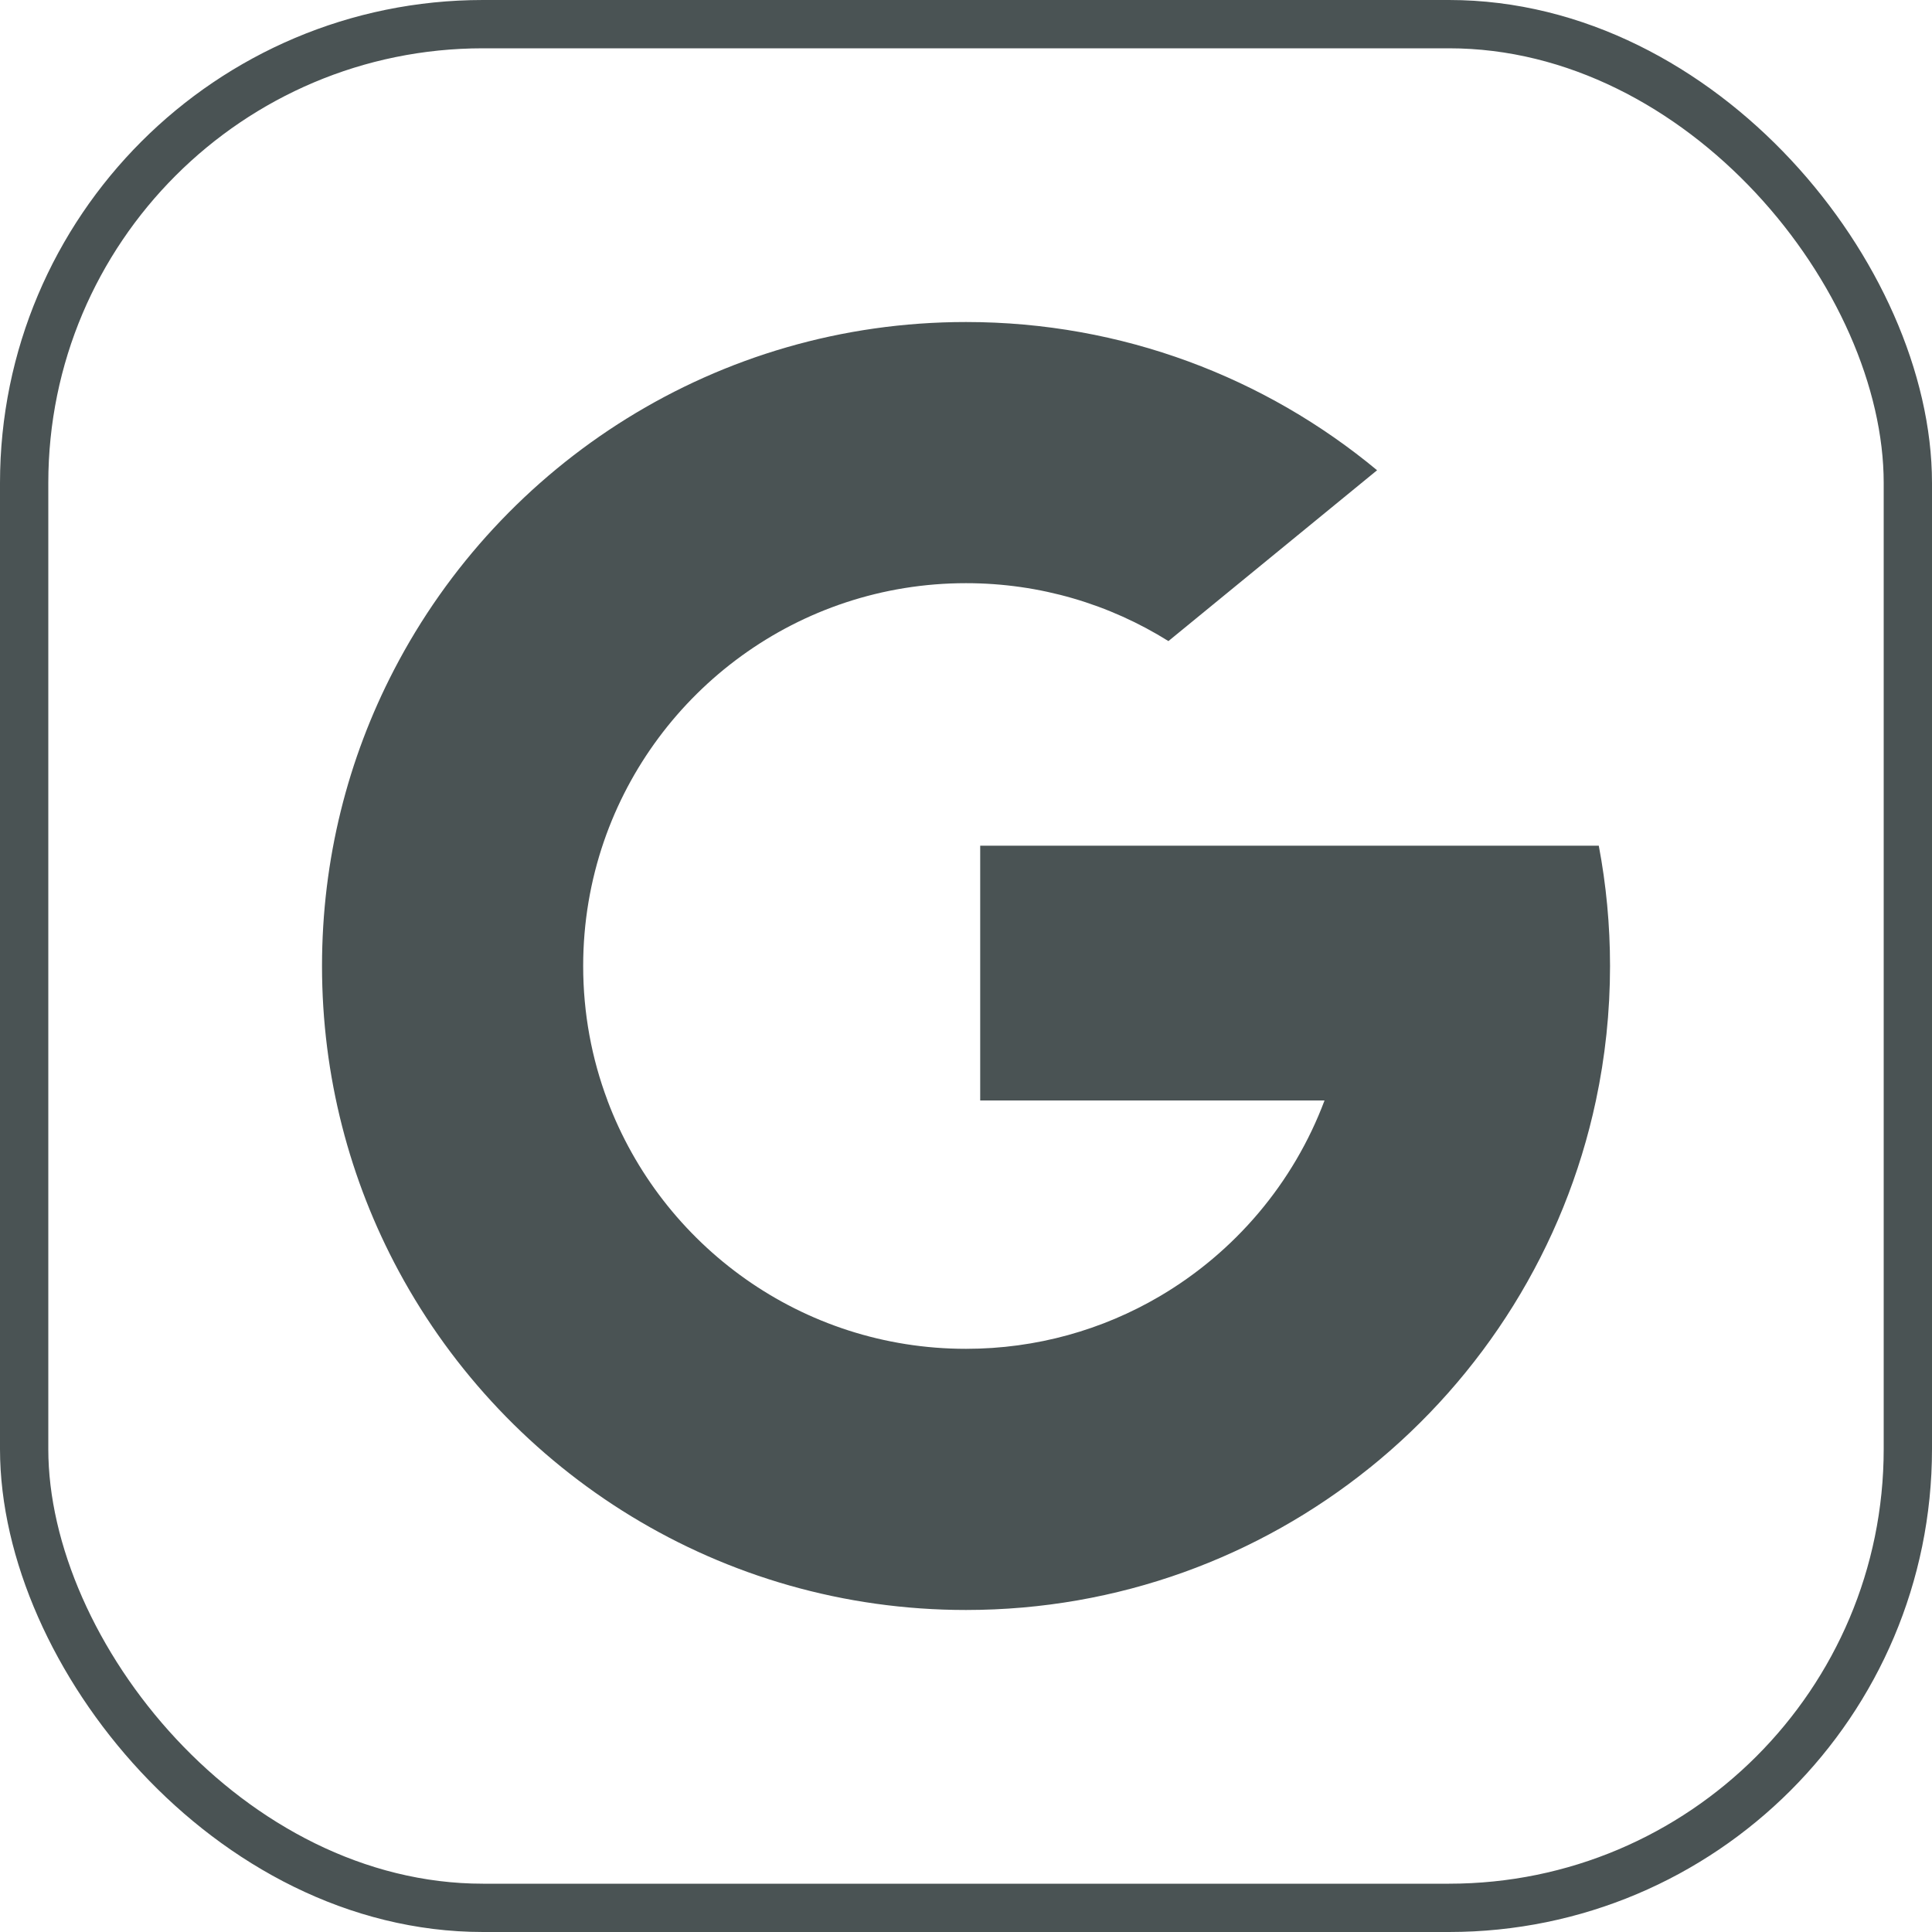<svg width="40" height="40" viewBox="0 0 40 40" fill="none" xmlns="http://www.w3.org/2000/svg">
<rect x="0.5" y="0.5" width="39" height="39" rx="9.5" stroke="#4A5354"/>
<g clip-path="url(#clip0_2344_4142)">
<path d="M12.577 22.782L11.648 26.247L8.256 26.319C7.242 24.438 6.667 22.286 6.667 20C6.667 17.789 7.204 15.704 8.158 13.868H8.158L11.179 14.422L12.502 17.424C12.225 18.231 12.074 19.098 12.074 20C12.074 20.979 12.251 21.916 12.577 22.782Z" fill="#4A5354"/>
<path d="M33.101 17.509C33.254 18.316 33.334 19.149 33.334 20C33.334 20.955 33.233 21.886 33.042 22.784C32.393 25.84 30.697 28.509 28.348 30.398L28.347 30.397L24.543 30.203L24.004 26.842C25.563 25.927 26.781 24.497 27.423 22.784H20.294V17.509H27.527H33.101Z" fill="#4A5354"/>
<path d="M28.346 30.397L28.347 30.398C26.062 32.234 23.16 33.333 20 33.333C14.922 33.333 10.508 30.495 8.256 26.319L12.576 22.782C13.703 25.787 16.601 27.926 20 27.926C21.461 27.926 22.829 27.531 24.004 26.842L28.346 30.397Z" fill="#4A5354"/>
<path d="M28.511 9.736L24.191 13.273C22.976 12.513 21.539 12.074 20 12.074C16.525 12.074 13.572 14.311 12.502 17.424L8.158 13.868H8.158C10.377 9.59 14.847 6.667 20 6.667C23.235 6.667 26.202 7.819 28.511 9.736Z" fill="#4A5354"/>
</g>
<defs>
<clipPath id="clip0_2344_4142">
<rect width="26.667" height="26.667" fill="white" transform="translate(6.667 6.667)"/>
</clipPath>
</defs>
</svg>

